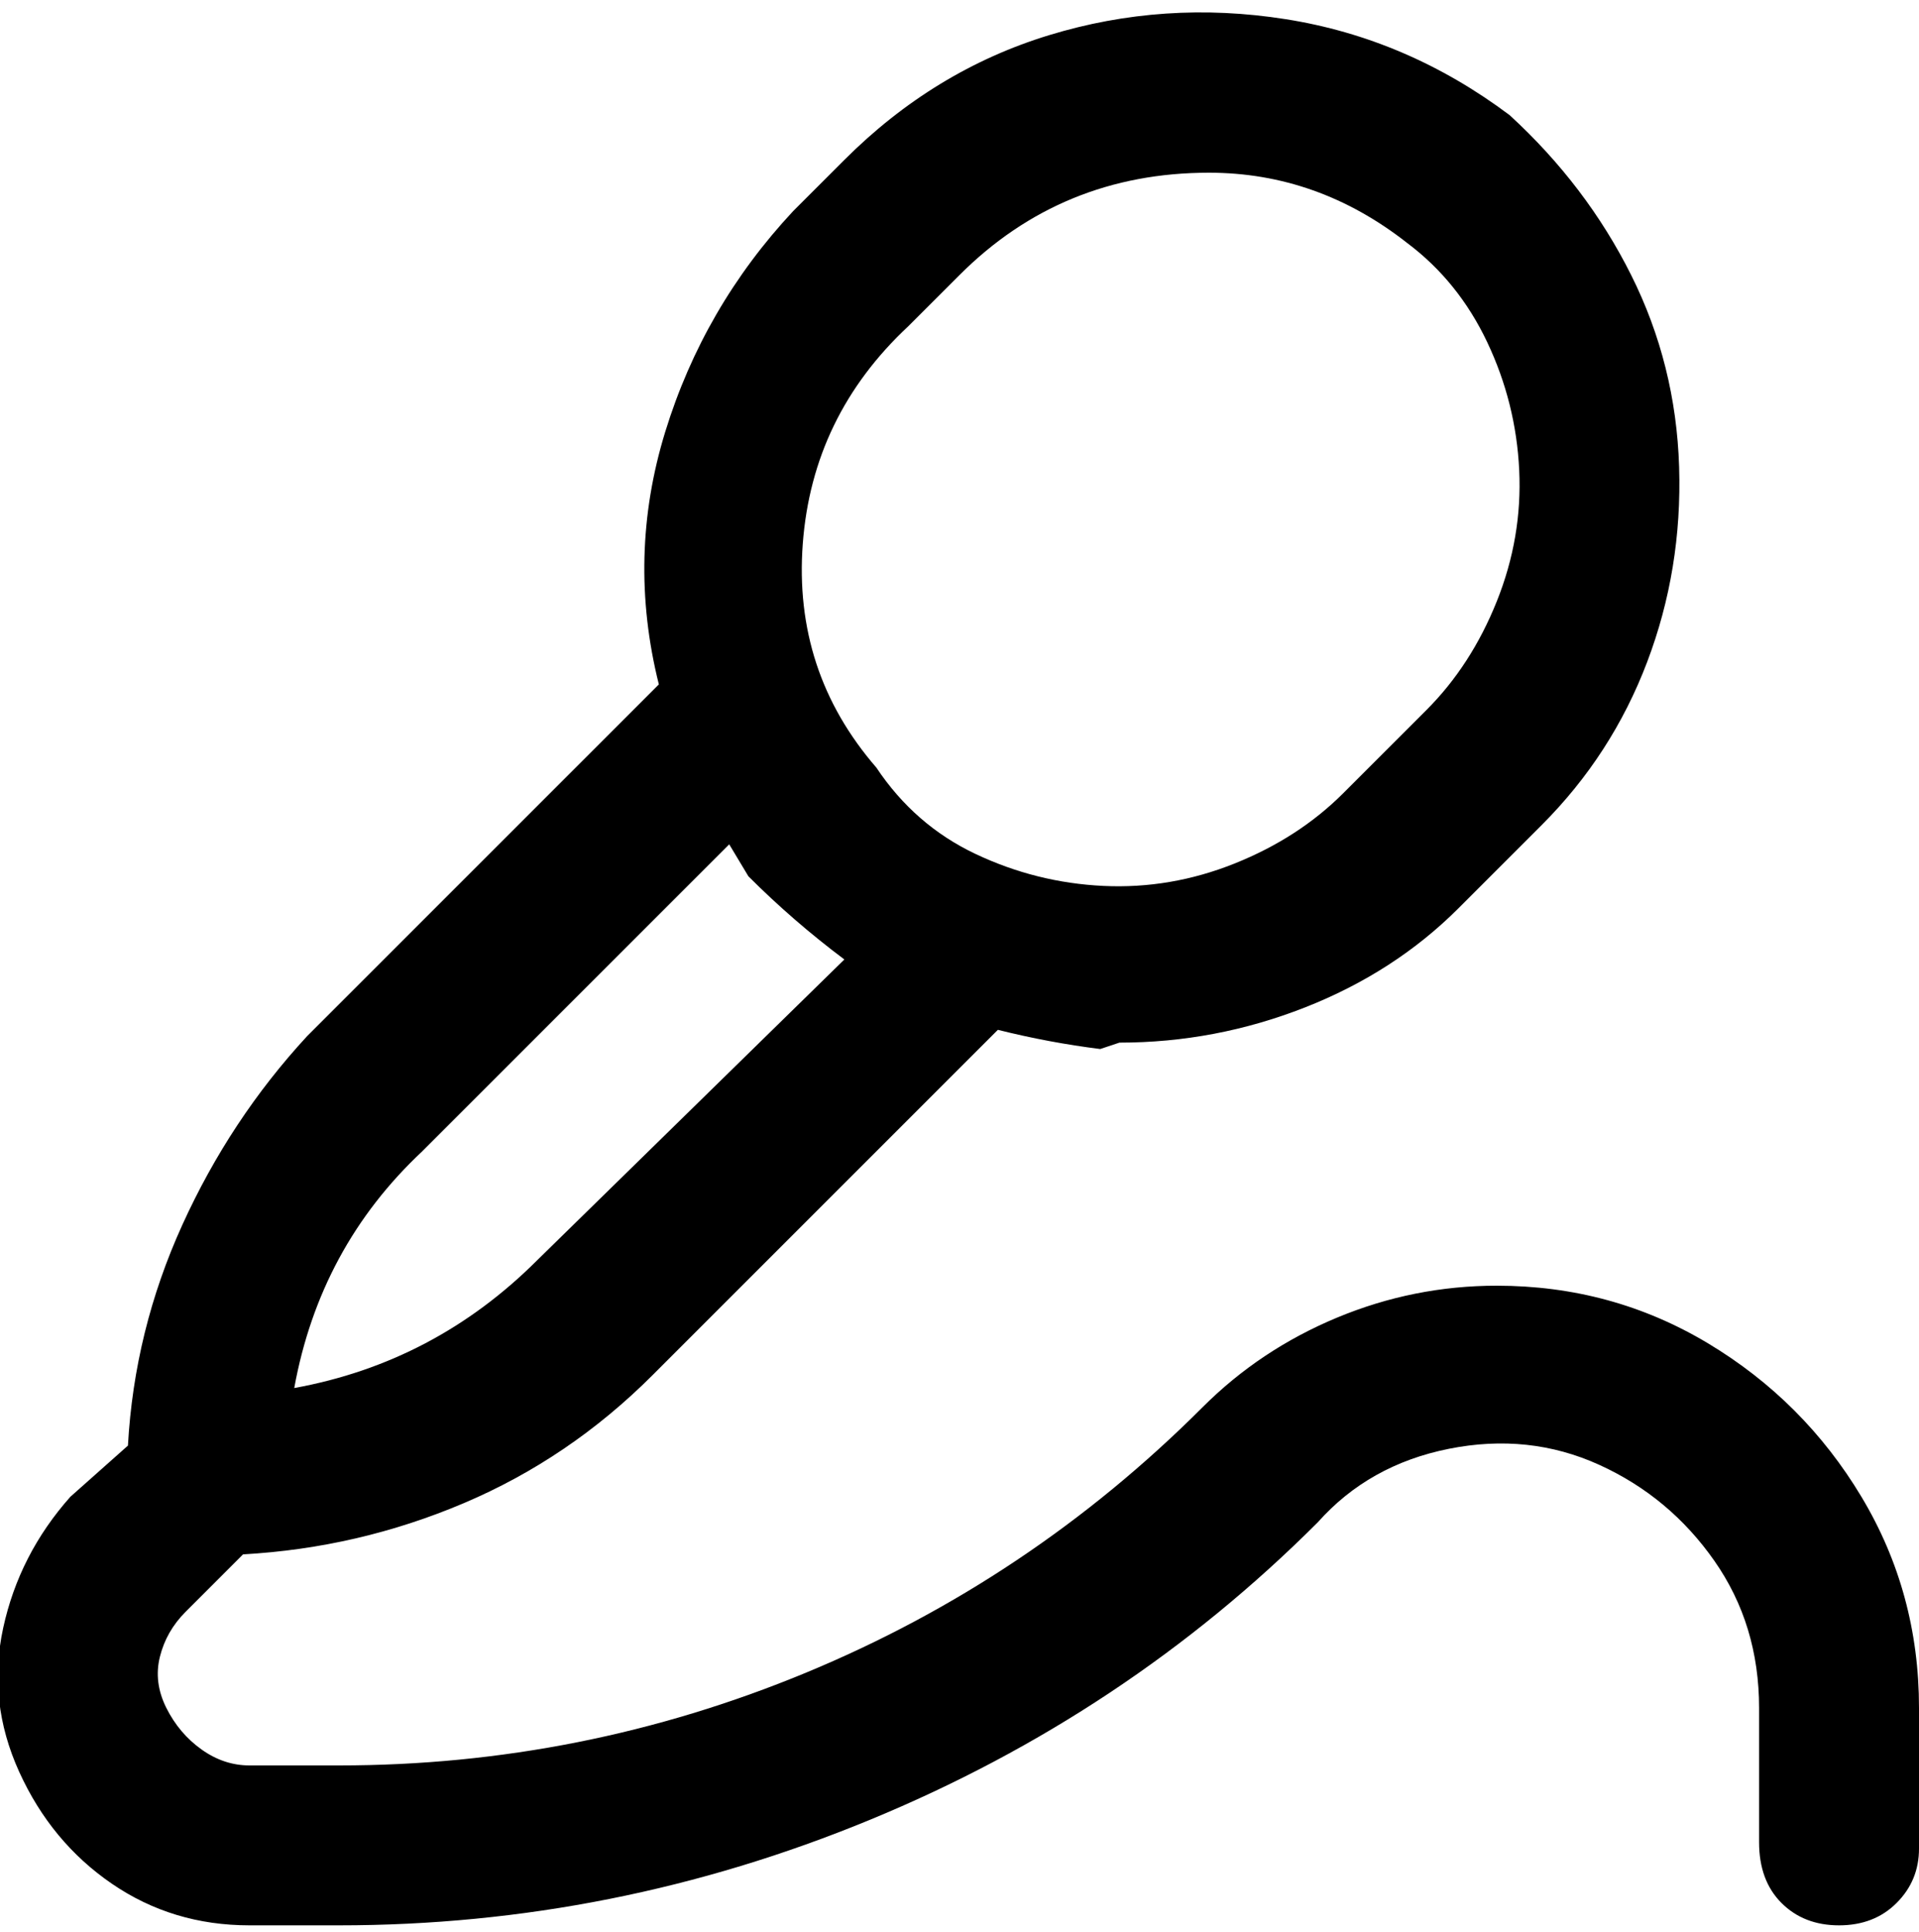<svg viewBox="0 0 300 302.001" xmlns="http://www.w3.org/2000/svg"><path d="M234 201q-13 0-25 5t-21 14q-27 27-62 41.5T53 276H39q-4 0-7.5-2.5T26 267q-2-4-1-8t4-7l9-9q18-1 34.5-8t29.5-20l54-54q8 2 16 3l3-1q15 0 29-5.5t24-15.5l13-13q11-11 16.5-25.5t5-30.5q-.5-16-7.5-30t-19-25Q220 6 201 3t-37 2.5Q146 11 132 25l-8 8q-14 15-20 34.5t-1 39.5l-55 55q-12 13-19.5 29.5T20 226l-9 8q-8 9-10.5 20.5T3 277q5 11 14.5 17.5T39 301h14q43 0 83-16.5t70-46.5q8-9 20.5-11.5T250 229q11 5 18 15t7 23v21q0 6 3.5 9.5t9 3.5q5.5 0 9-3.5t3.5-8.5v-22q0-18-9-33t-24-24q-15-9-33-9zM142 51l8-8q16-16 39-16 17 0 31 11 8 6 12.5 15.5t5 20Q238 84 234 94t-11 17l-13 13q-7 7-17 11t-20.5 3.5q-10.5-.5-20-5T137 120q-13-15-11.5-35T142 51zM66 180l48-48 3 5q7 7 15 13l-48 47q-16 16-38 20 4-22 20-37z"/></svg>